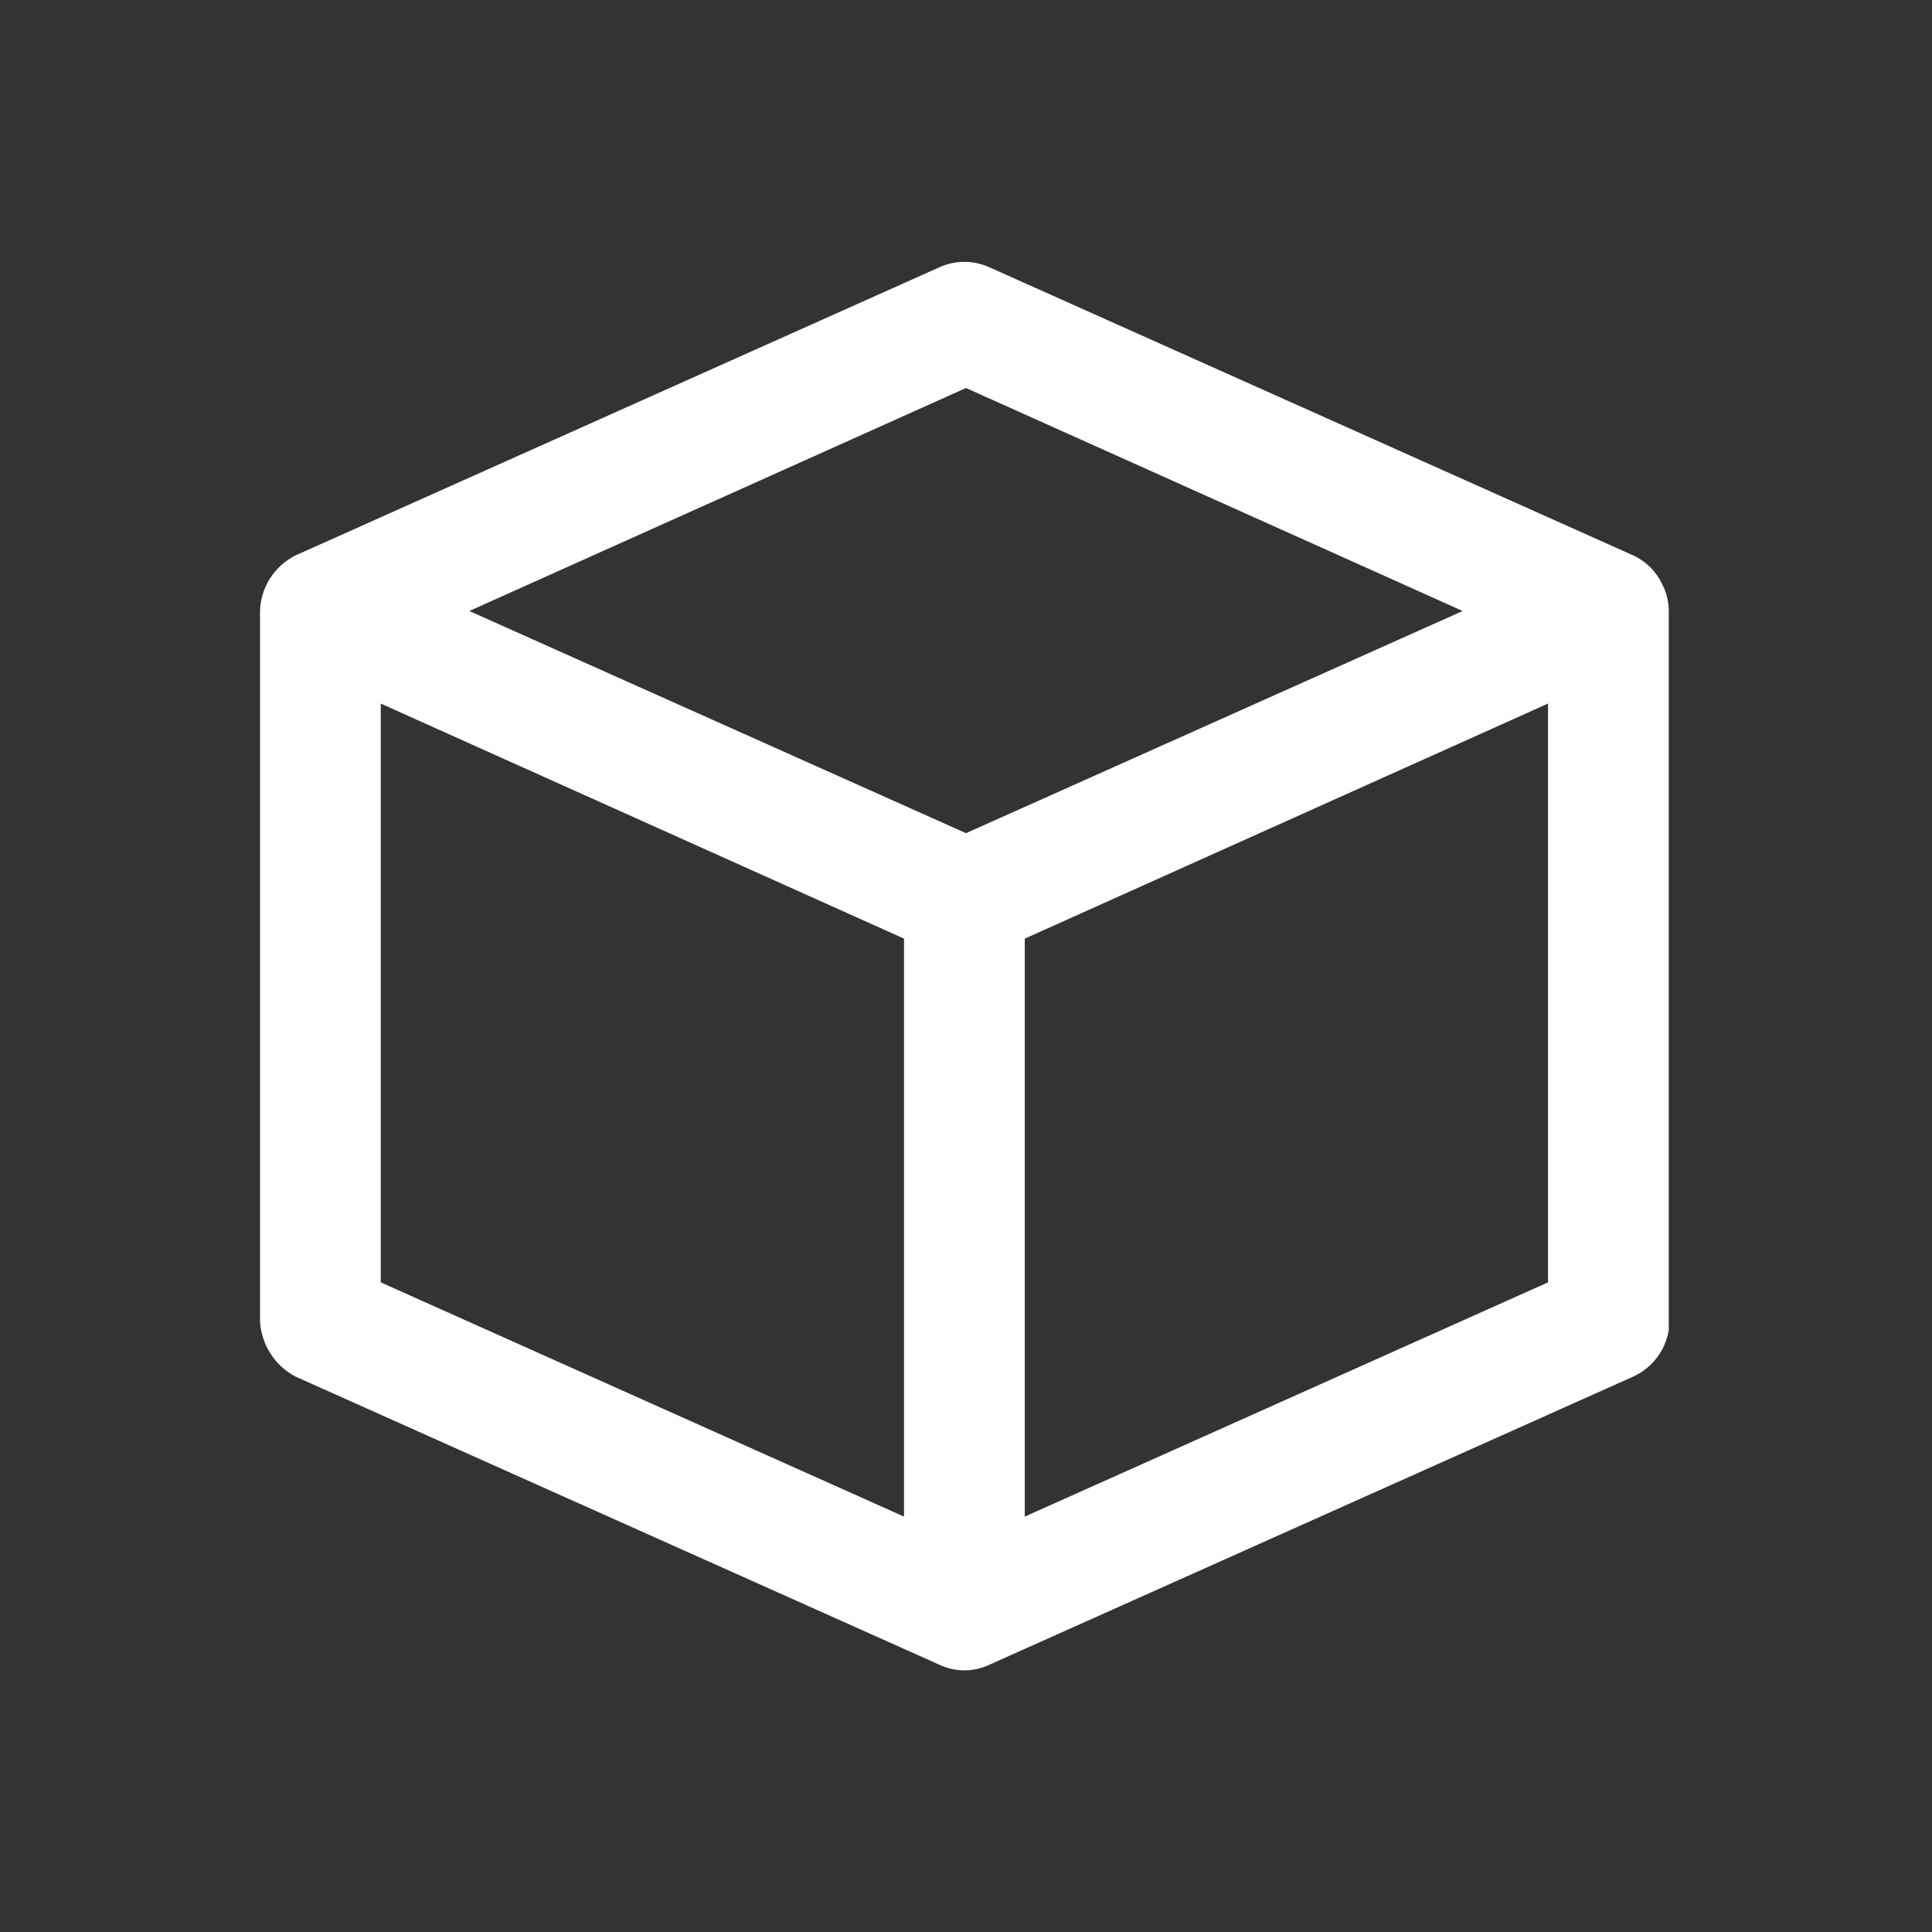 <?xml version="1.0" encoding="utf-8"?>
<svg width="800px" height="800px" viewBox="0 0 24 24" fill="none" xmlns="http://www.w3.org/2000/svg">
<rect x="0" y="0" width="24" height="24" fill="#333333" stroke="none"/>
<path d="M20.73 16.52C20.73 16.52 20.73 16.45 20.73 16.41V7.59C20.73 7.475 20.702 7.362 20.65 7.26C20.576 7.101 20.449 6.974 20.29 6.9L12.29 3.32C12.193 3.276 12.087 3.253 11.98 3.253C11.873 3.253 11.767 3.276 11.67 3.32L3.67 6.9C3.541 6.965 3.433 7.063 3.355 7.184C3.278 7.306 3.234 7.446 3.23 7.59V16.41C3.237 16.553 3.282 16.692 3.359 16.813C3.436 16.934 3.543 17.033 3.67 17.1L11.67 20.68C11.767 20.726 11.873 20.75 11.98 20.75C12.087 20.75 12.193 20.726 12.29 20.68L20.29 17.1C20.405 17.047 20.506 16.966 20.583 16.865C20.66 16.764 20.71 16.645 20.73 16.52ZM4.73 8.74L11.23 11.66V18.84L4.73 15.93V8.74ZM12.73 11.66L19.23 8.74V15.93L12.73 18.84V11.66ZM12 4.82L18.17 7.59L12 10.35L5.83 7.59L12 4.82Z" fill="#ffffff"/>
</svg>